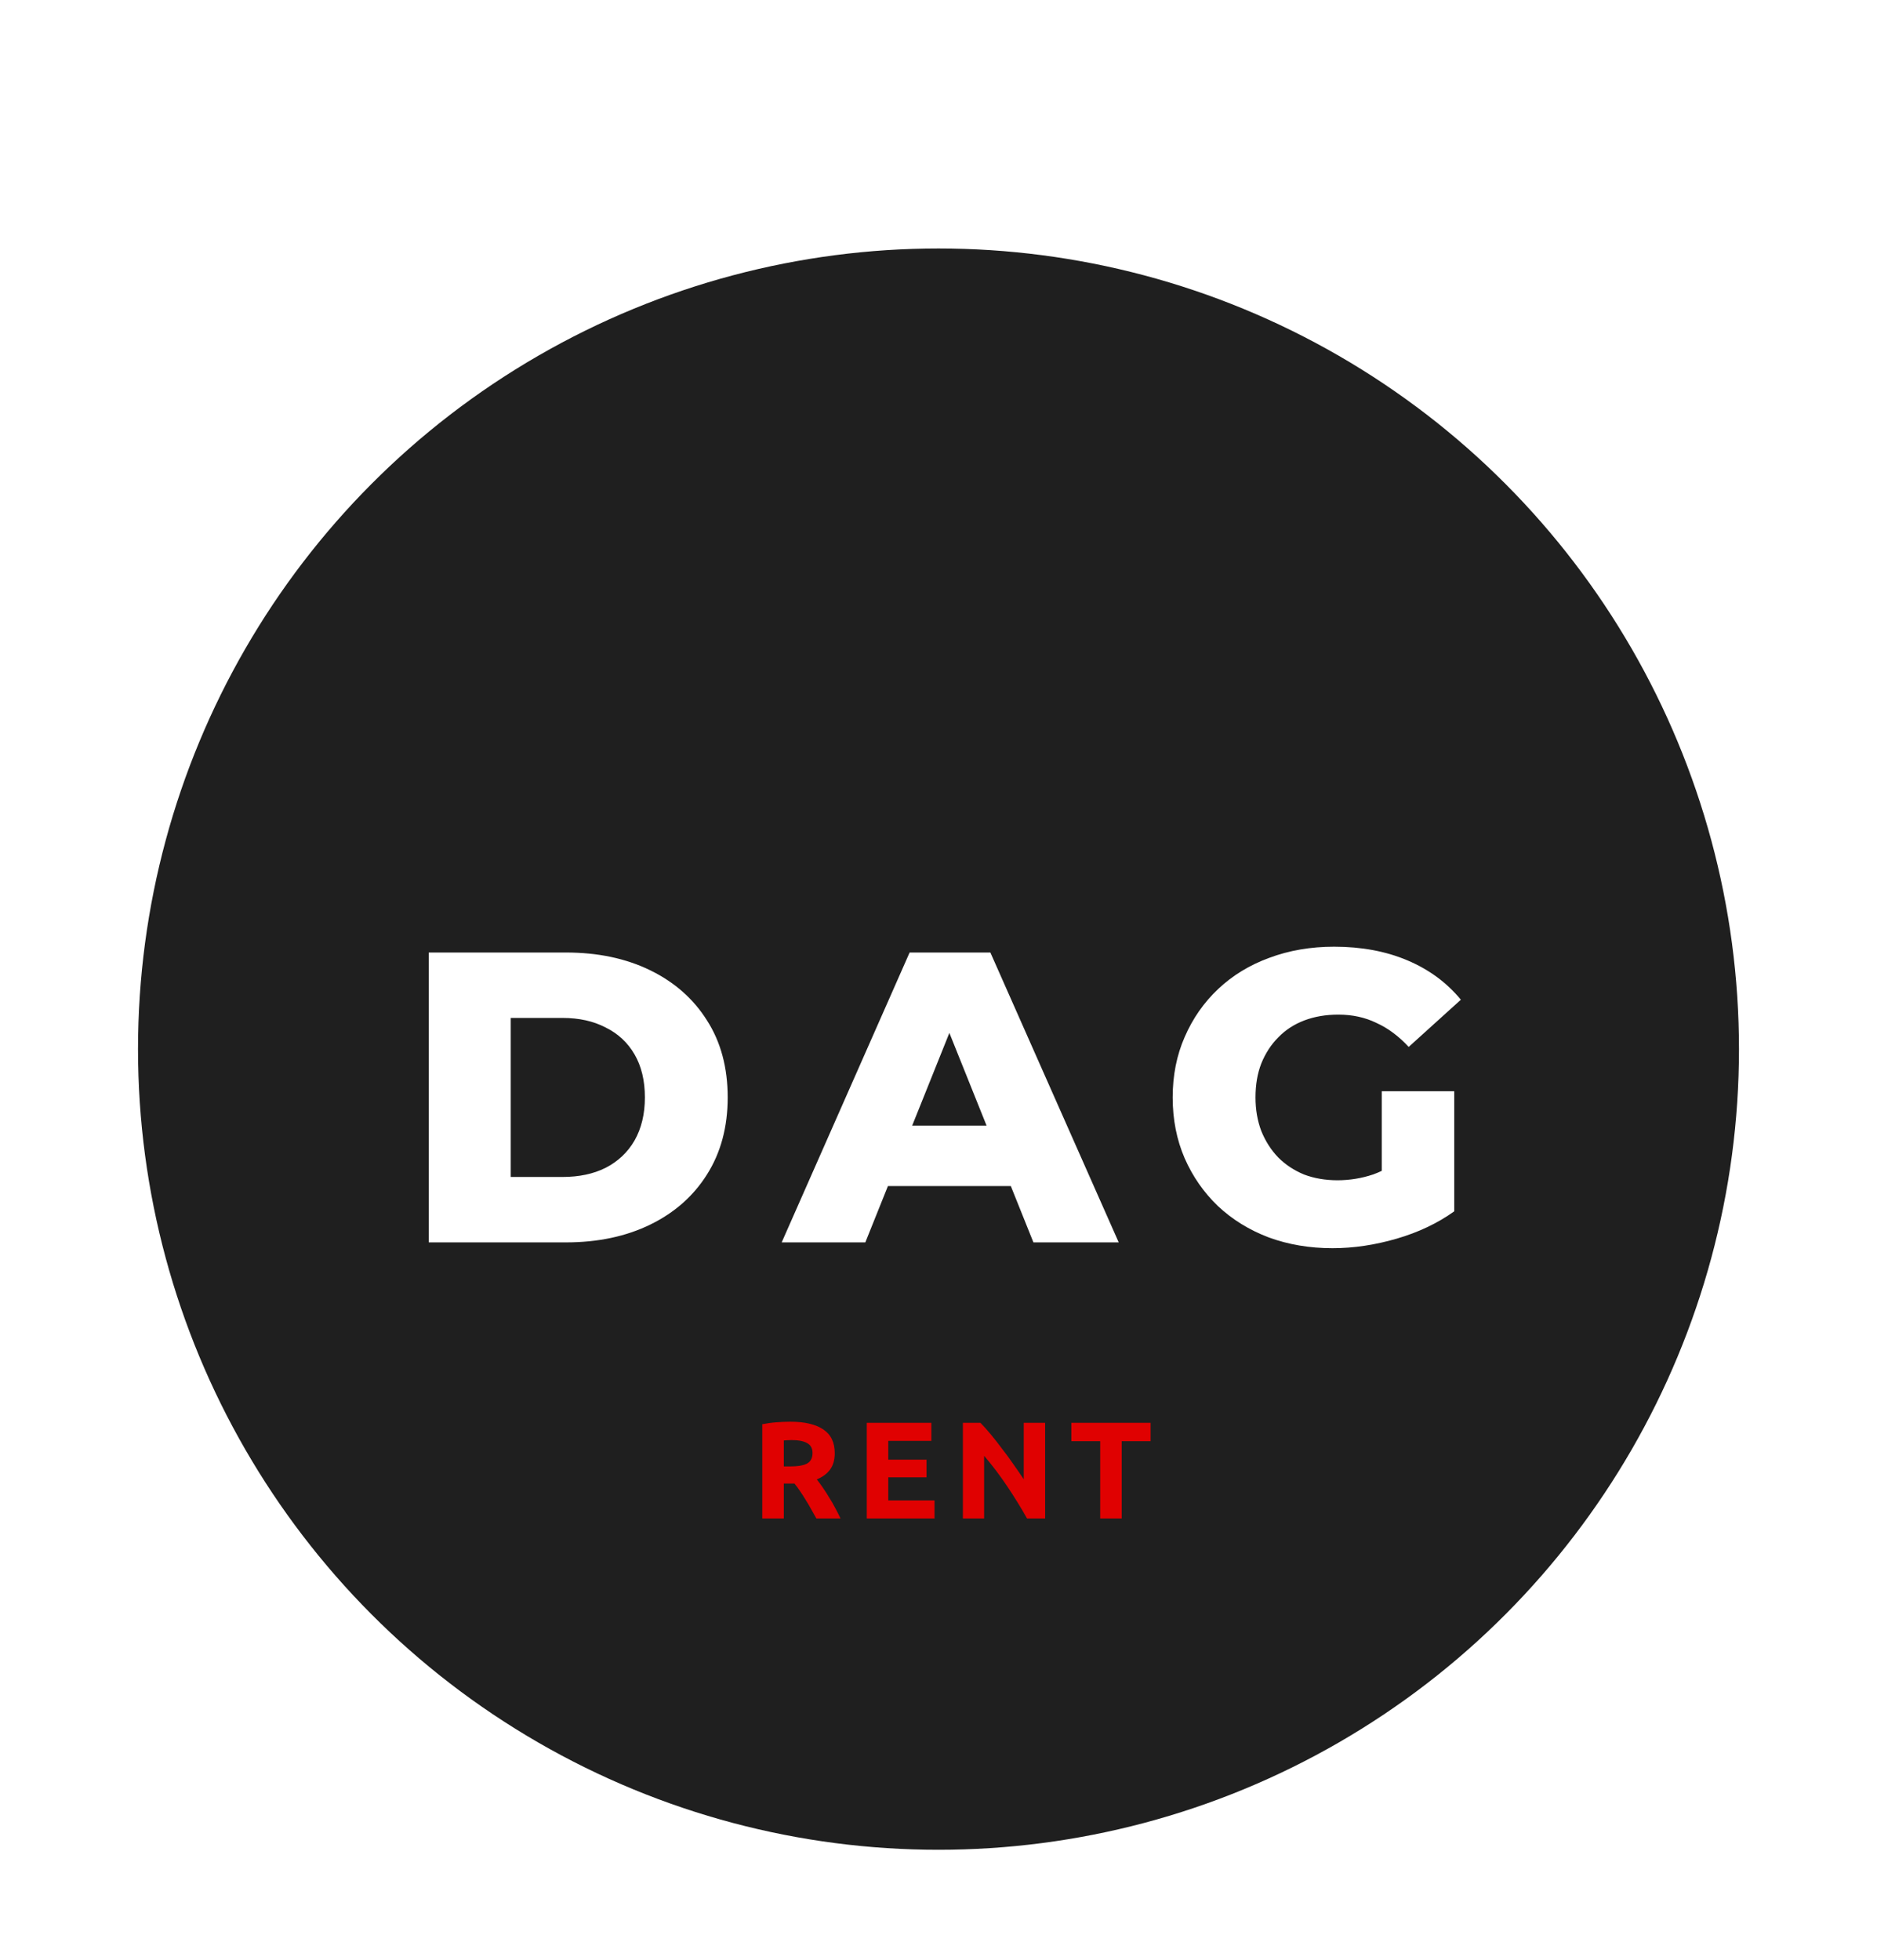 <svg width="68" height="71" viewBox="0 0 68 71" fill="none" xmlns="http://www.w3.org/2000/svg">
<g filter="url(#filter0_d_36_121)">
<g filter="url(#filter1_d_36_121)">
<circle cx="34" cy="34" r="29" fill="#1F1F1F"/>
</g>
<g filter="url(#filter2_d_36_121)">
<path d="M15.533 41V30.5H20.498C21.658 30.5 22.678 30.715 23.558 31.145C24.438 31.575 25.123 32.18 25.613 32.96C26.113 33.74 26.363 34.67 26.363 35.75C26.363 36.82 26.113 37.75 25.613 38.54C25.123 39.32 24.438 39.925 23.558 40.355C22.678 40.785 21.658 41 20.498 41H15.533ZM18.503 38.63H20.378C20.978 38.63 21.498 38.52 21.938 38.3C22.388 38.07 22.738 37.74 22.988 37.31C23.238 36.87 23.363 36.35 23.363 35.75C23.363 35.14 23.238 34.62 22.988 34.19C22.738 33.76 22.388 33.435 21.938 33.215C21.498 32.985 20.978 32.87 20.378 32.87H18.503V38.63ZM28.319 41L32.954 30.5H35.879L40.529 41H37.439L33.809 31.955H34.979L31.349 41H28.319ZM30.854 38.96L31.619 36.77H36.749L37.514 38.96H30.854ZM48.274 41.21C47.444 41.21 46.674 41.08 45.964 40.82C45.254 40.55 44.639 40.17 44.119 39.68C43.609 39.19 43.209 38.615 42.919 37.955C42.629 37.285 42.484 36.55 42.484 35.75C42.484 34.95 42.629 34.22 42.919 33.56C43.209 32.89 43.614 32.31 44.134 31.82C44.654 31.33 45.269 30.955 45.979 30.695C46.699 30.425 47.484 30.29 48.334 30.29C49.324 30.29 50.209 30.455 50.989 30.785C51.769 31.115 52.414 31.59 52.924 32.21L51.034 33.92C50.674 33.53 50.284 33.24 49.864 33.05C49.454 32.85 48.994 32.75 48.484 32.75C48.034 32.75 47.624 32.82 47.254 32.96C46.884 33.1 46.569 33.305 46.309 33.575C46.049 33.835 45.844 34.15 45.694 34.52C45.554 34.88 45.484 35.29 45.484 35.75C45.484 36.19 45.554 36.595 45.694 36.965C45.844 37.335 46.049 37.655 46.309 37.925C46.569 38.185 46.879 38.39 47.239 38.54C47.609 38.68 48.014 38.75 48.454 38.75C48.894 38.75 49.324 38.68 49.744 38.54C50.164 38.39 50.589 38.14 51.019 37.79L52.684 39.875C52.084 40.305 51.389 40.635 50.599 40.865C49.809 41.095 49.034 41.21 48.274 41.21ZM50.059 39.485V35.525H52.684V39.875L50.059 39.485Z" fill="white"/>
</g>
<path d="M28.631 47.495C29.151 47.495 29.549 47.588 29.826 47.775C30.103 47.958 30.241 48.245 30.241 48.635C30.241 48.878 30.184 49.077 30.071 49.23C29.961 49.38 29.801 49.498 29.591 49.585C29.661 49.672 29.734 49.772 29.811 49.885C29.888 49.995 29.963 50.112 30.036 50.235C30.113 50.355 30.186 50.482 30.256 50.615C30.326 50.745 30.391 50.873 30.451 51H29.576C29.513 50.887 29.448 50.772 29.381 50.655C29.318 50.538 29.251 50.425 29.181 50.315C29.114 50.205 29.048 50.102 28.981 50.005C28.914 49.905 28.848 49.815 28.781 49.735H28.396V51H27.616V47.585C27.786 47.552 27.961 47.528 28.141 47.515C28.324 47.502 28.488 47.495 28.631 47.495ZM28.676 48.16C28.619 48.16 28.568 48.162 28.521 48.165C28.478 48.168 28.436 48.172 28.396 48.175V49.115H28.616C28.909 49.115 29.119 49.078 29.246 49.005C29.373 48.932 29.436 48.807 29.436 48.63C29.436 48.46 29.371 48.34 29.241 48.27C29.114 48.197 28.926 48.16 28.676 48.16ZM31.401 51V47.535H33.741V48.19H32.181V48.87H33.566V49.51H32.181V50.345H33.856V51H31.401ZM37.208 51C36.985 50.603 36.743 50.212 36.483 49.825C36.223 49.438 35.947 49.073 35.653 48.73V51H34.883V47.535H35.518C35.628 47.645 35.75 47.78 35.883 47.94C36.017 48.1 36.152 48.272 36.288 48.455C36.428 48.635 36.567 48.823 36.703 49.02C36.84 49.213 36.968 49.4 37.088 49.58V47.535H37.863V51H37.208ZM41.683 47.535V48.2H40.638V51H39.858V48.2H38.813V47.535H41.683Z" fill="#E00101"/>
</g>
<defs>
<filter id="filter0_d_36_121" x="1" y="5" width="66" height="66" filterUnits="userSpaceOnUse" color-interpolation-filters="sRGB">
<feFlood flood-opacity="0" result="BackgroundImageFix"/>
<feColorMatrix in="SourceAlpha" type="matrix" values="0 0 0 0 0 0 0 0 0 0 0 0 0 0 0 0 0 0 127 0" result="hardAlpha"/>
<feOffset dy="4"/>
<feGaussianBlur stdDeviation="2"/>
<feComposite in2="hardAlpha" operator="out"/>
<feColorMatrix type="matrix" values="0 0 0 0 0 0 0 0 0 0 0 0 0 0 0 0 0 0 0.25 0"/>
<feBlend mode="normal" in2="BackgroundImageFix" result="effect1_dropShadow_36_121"/>
<feBlend mode="normal" in="SourceGraphic" in2="effect1_dropShadow_36_121" result="shape"/>
</filter>
<filter id="filter1_d_36_121" x="0.5" y="0.5" width="67" height="67" filterUnits="userSpaceOnUse" color-interpolation-filters="sRGB">
<feFlood flood-opacity="0" result="BackgroundImageFix"/>
<feColorMatrix in="SourceAlpha" type="matrix" values="0 0 0 0 0 0 0 0 0 0 0 0 0 0 0 0 0 0 127 0" result="hardAlpha"/>
<feOffset/>
<feGaussianBlur stdDeviation="2.25"/>
<feComposite in2="hardAlpha" operator="out"/>
<feColorMatrix type="matrix" values="0 0 0 0 0.992 0 0 0 0 0 0 0 0 0 0 0 0 0 0.66 0"/>
<feBlend mode="normal" in2="BackgroundImageFix" result="effect1_dropShadow_36_121"/>
<feBlend mode="normal" in="SourceGraphic" in2="effect1_dropShadow_36_121" result="shape"/>
</filter>
<filter id="filter2_d_36_121" x="7.733" y="22.49" width="52.992" height="26.52" filterUnits="userSpaceOnUse" color-interpolation-filters="sRGB">
<feFlood flood-opacity="0" result="BackgroundImageFix"/>
<feColorMatrix in="SourceAlpha" type="matrix" values="0 0 0 0 0 0 0 0 0 0 0 0 0 0 0 0 0 0 127 0" result="hardAlpha"/>
<feOffset/>
<feGaussianBlur stdDeviation="3.9"/>
<feComposite in2="hardAlpha" operator="out"/>
<feColorMatrix type="matrix" values="0 0 0 0 0.821 0 0 0 0 0.608 0 0 0 0 0.062 0 0 0 0.42 0"/>
<feBlend mode="normal" in2="BackgroundImageFix" result="effect1_dropShadow_36_121"/>
<feBlend mode="normal" in="SourceGraphic" in2="effect1_dropShadow_36_121" result="shape"/>
</filter>
</defs>
</svg>
